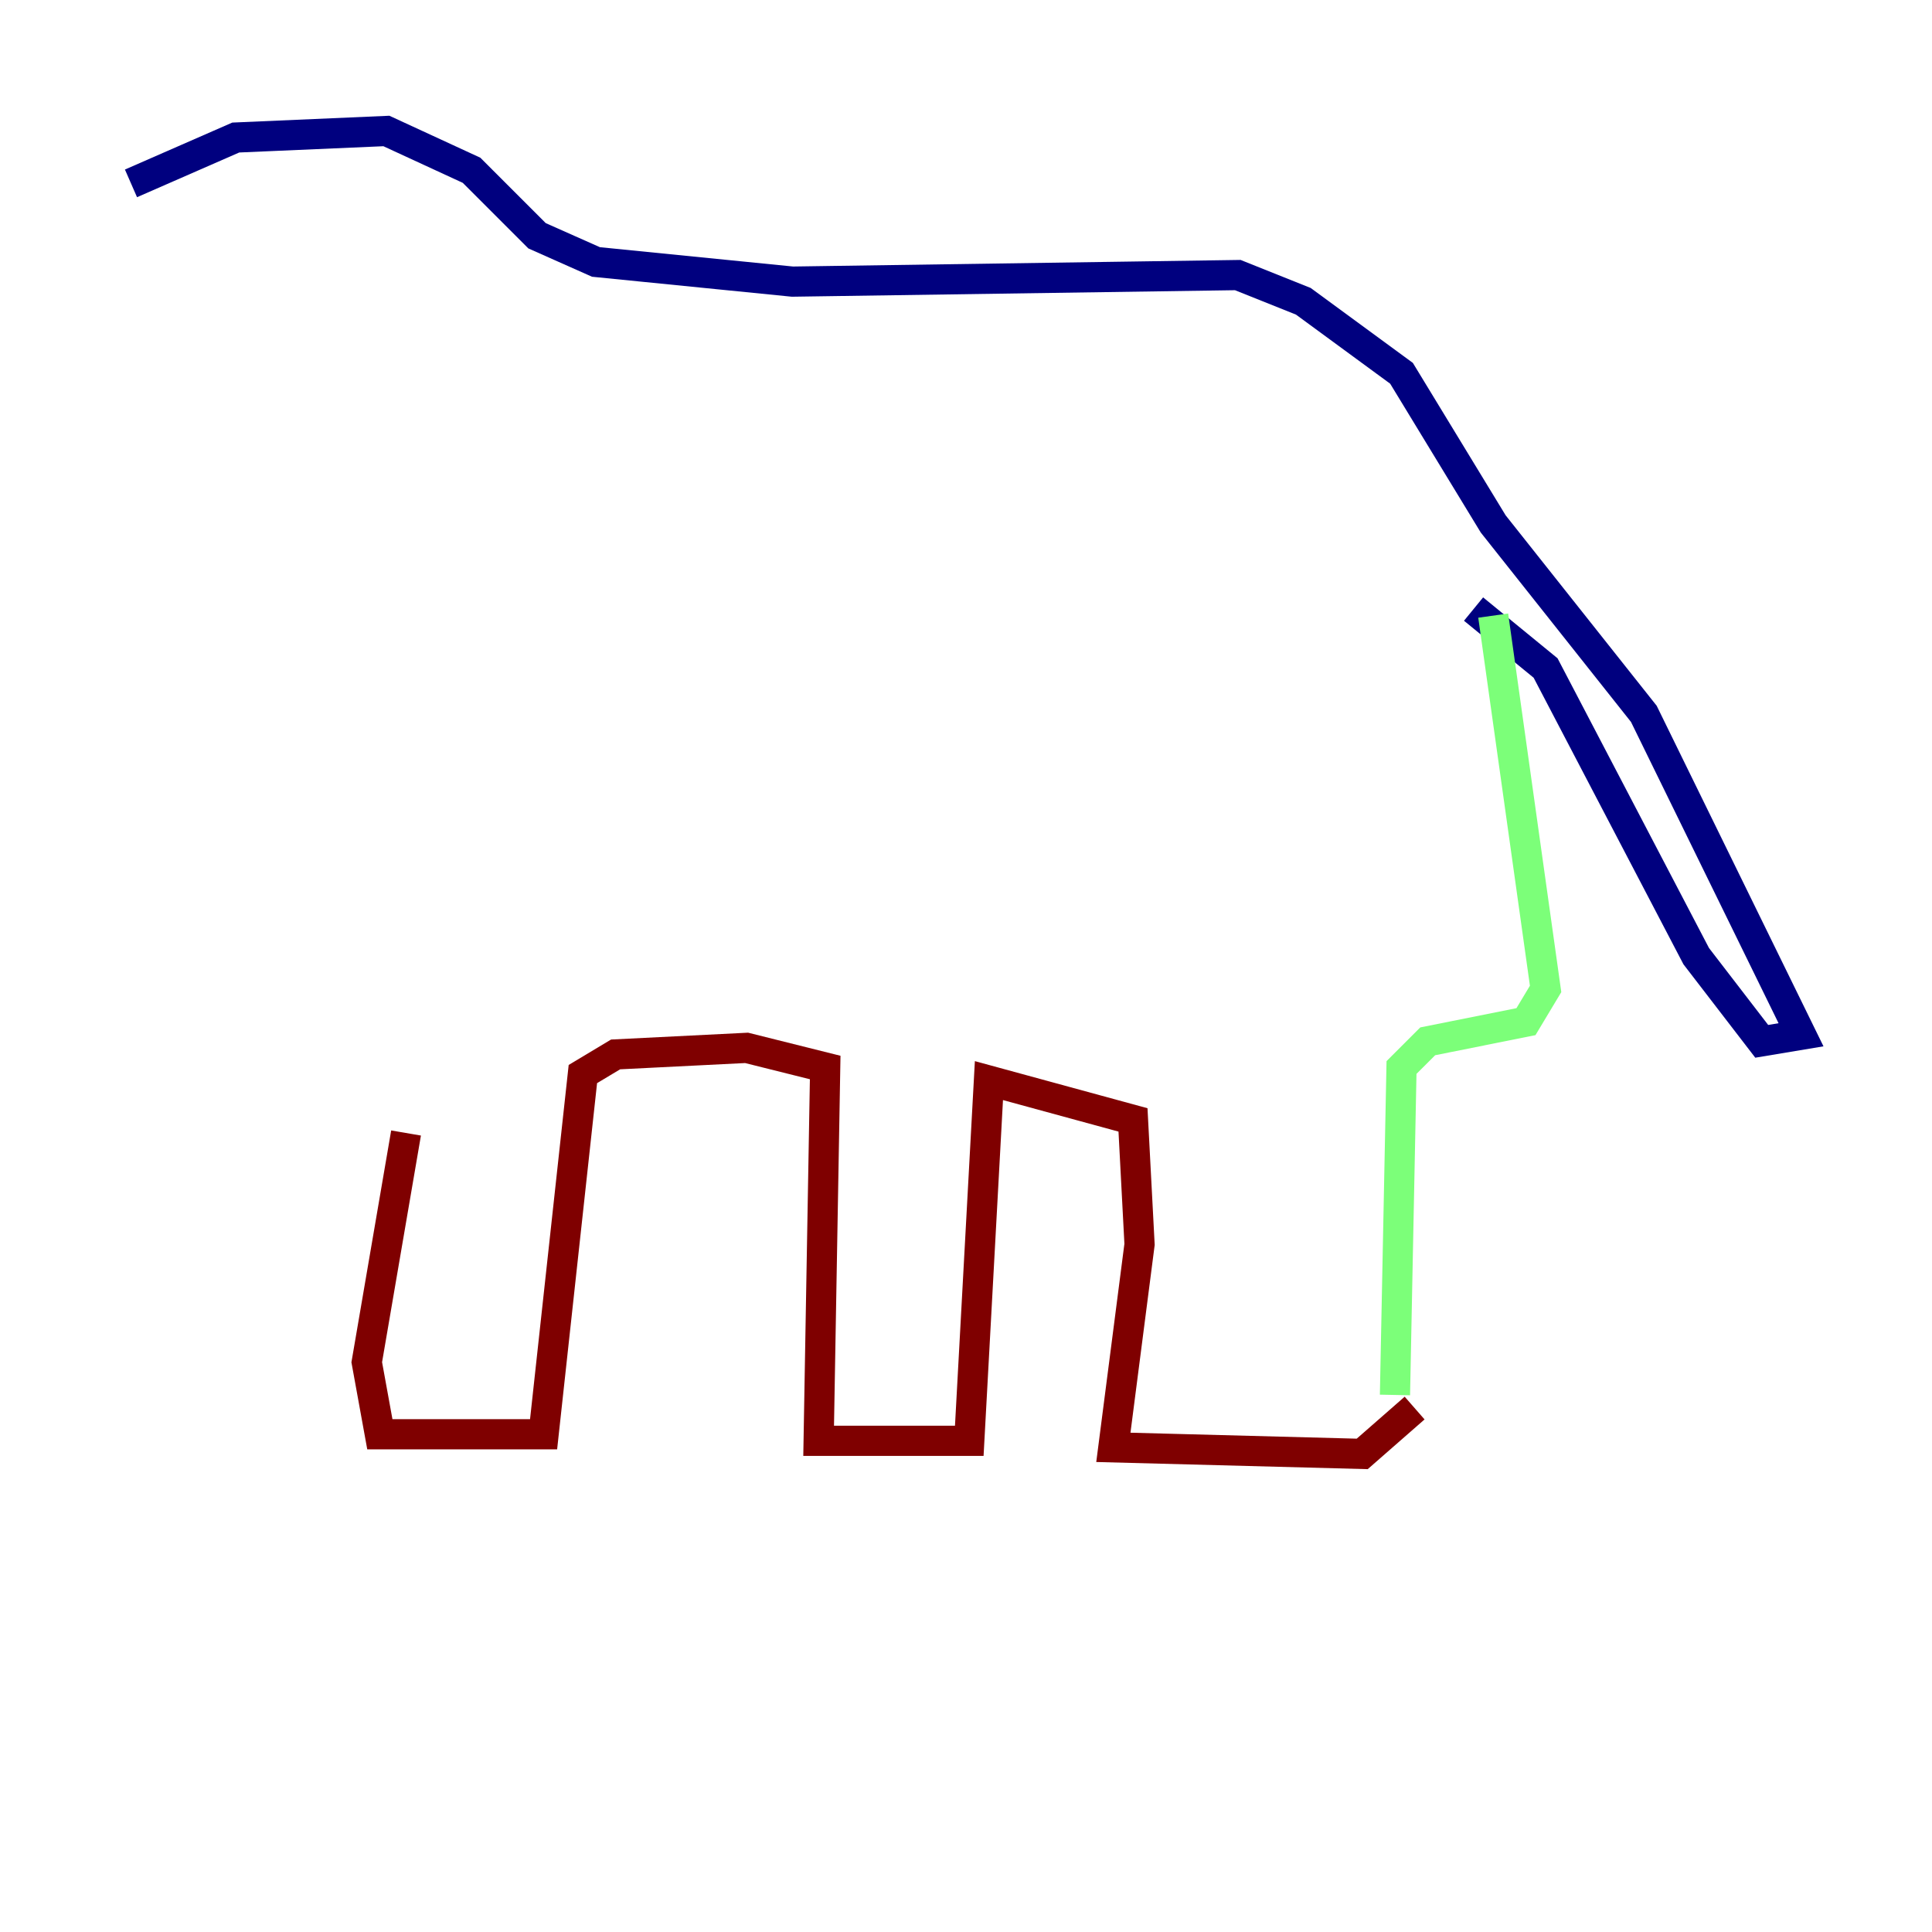<?xml version="1.0" encoding="utf-8" ?>
<svg baseProfile="tiny" height="128" version="1.2" viewBox="0,0,128,128" width="128" xmlns="http://www.w3.org/2000/svg" xmlns:ev="http://www.w3.org/2001/xml-events" xmlns:xlink="http://www.w3.org/1999/xlink"><defs /><polyline fill="none" points="8.678,12.149 15.62,9.112 25.6,8.678 31.241,11.281 35.58,15.62 39.485,17.356 52.502,18.658 82.007,18.224 86.346,19.959 92.854,24.732 98.929,34.712 108.909,47.295 119.322,68.556 116.719,68.99 112.38,63.349 102.4,44.258 97.627,40.352" stroke="#00007f" stroke-width="2" /><polyline fill="none" points="98.929,40.786 102.4,65.519 101.098,67.688 94.59,68.99 92.854,70.725 92.42,92.42" stroke="#7cff79" stroke-width="2" /><polyline fill="none" points="93.722,93.288 90.251,96.325 73.763,95.891 75.498,82.441 75.064,74.197 65.519,71.593 64.217,95.458 54.237,95.458 54.671,70.725 49.464,69.424 40.786,69.858 38.617,71.159 36.014,95.024 25.166,95.024 24.298,90.251 26.902,75.064" stroke="#7f0000" stroke-width="2" /></svg>